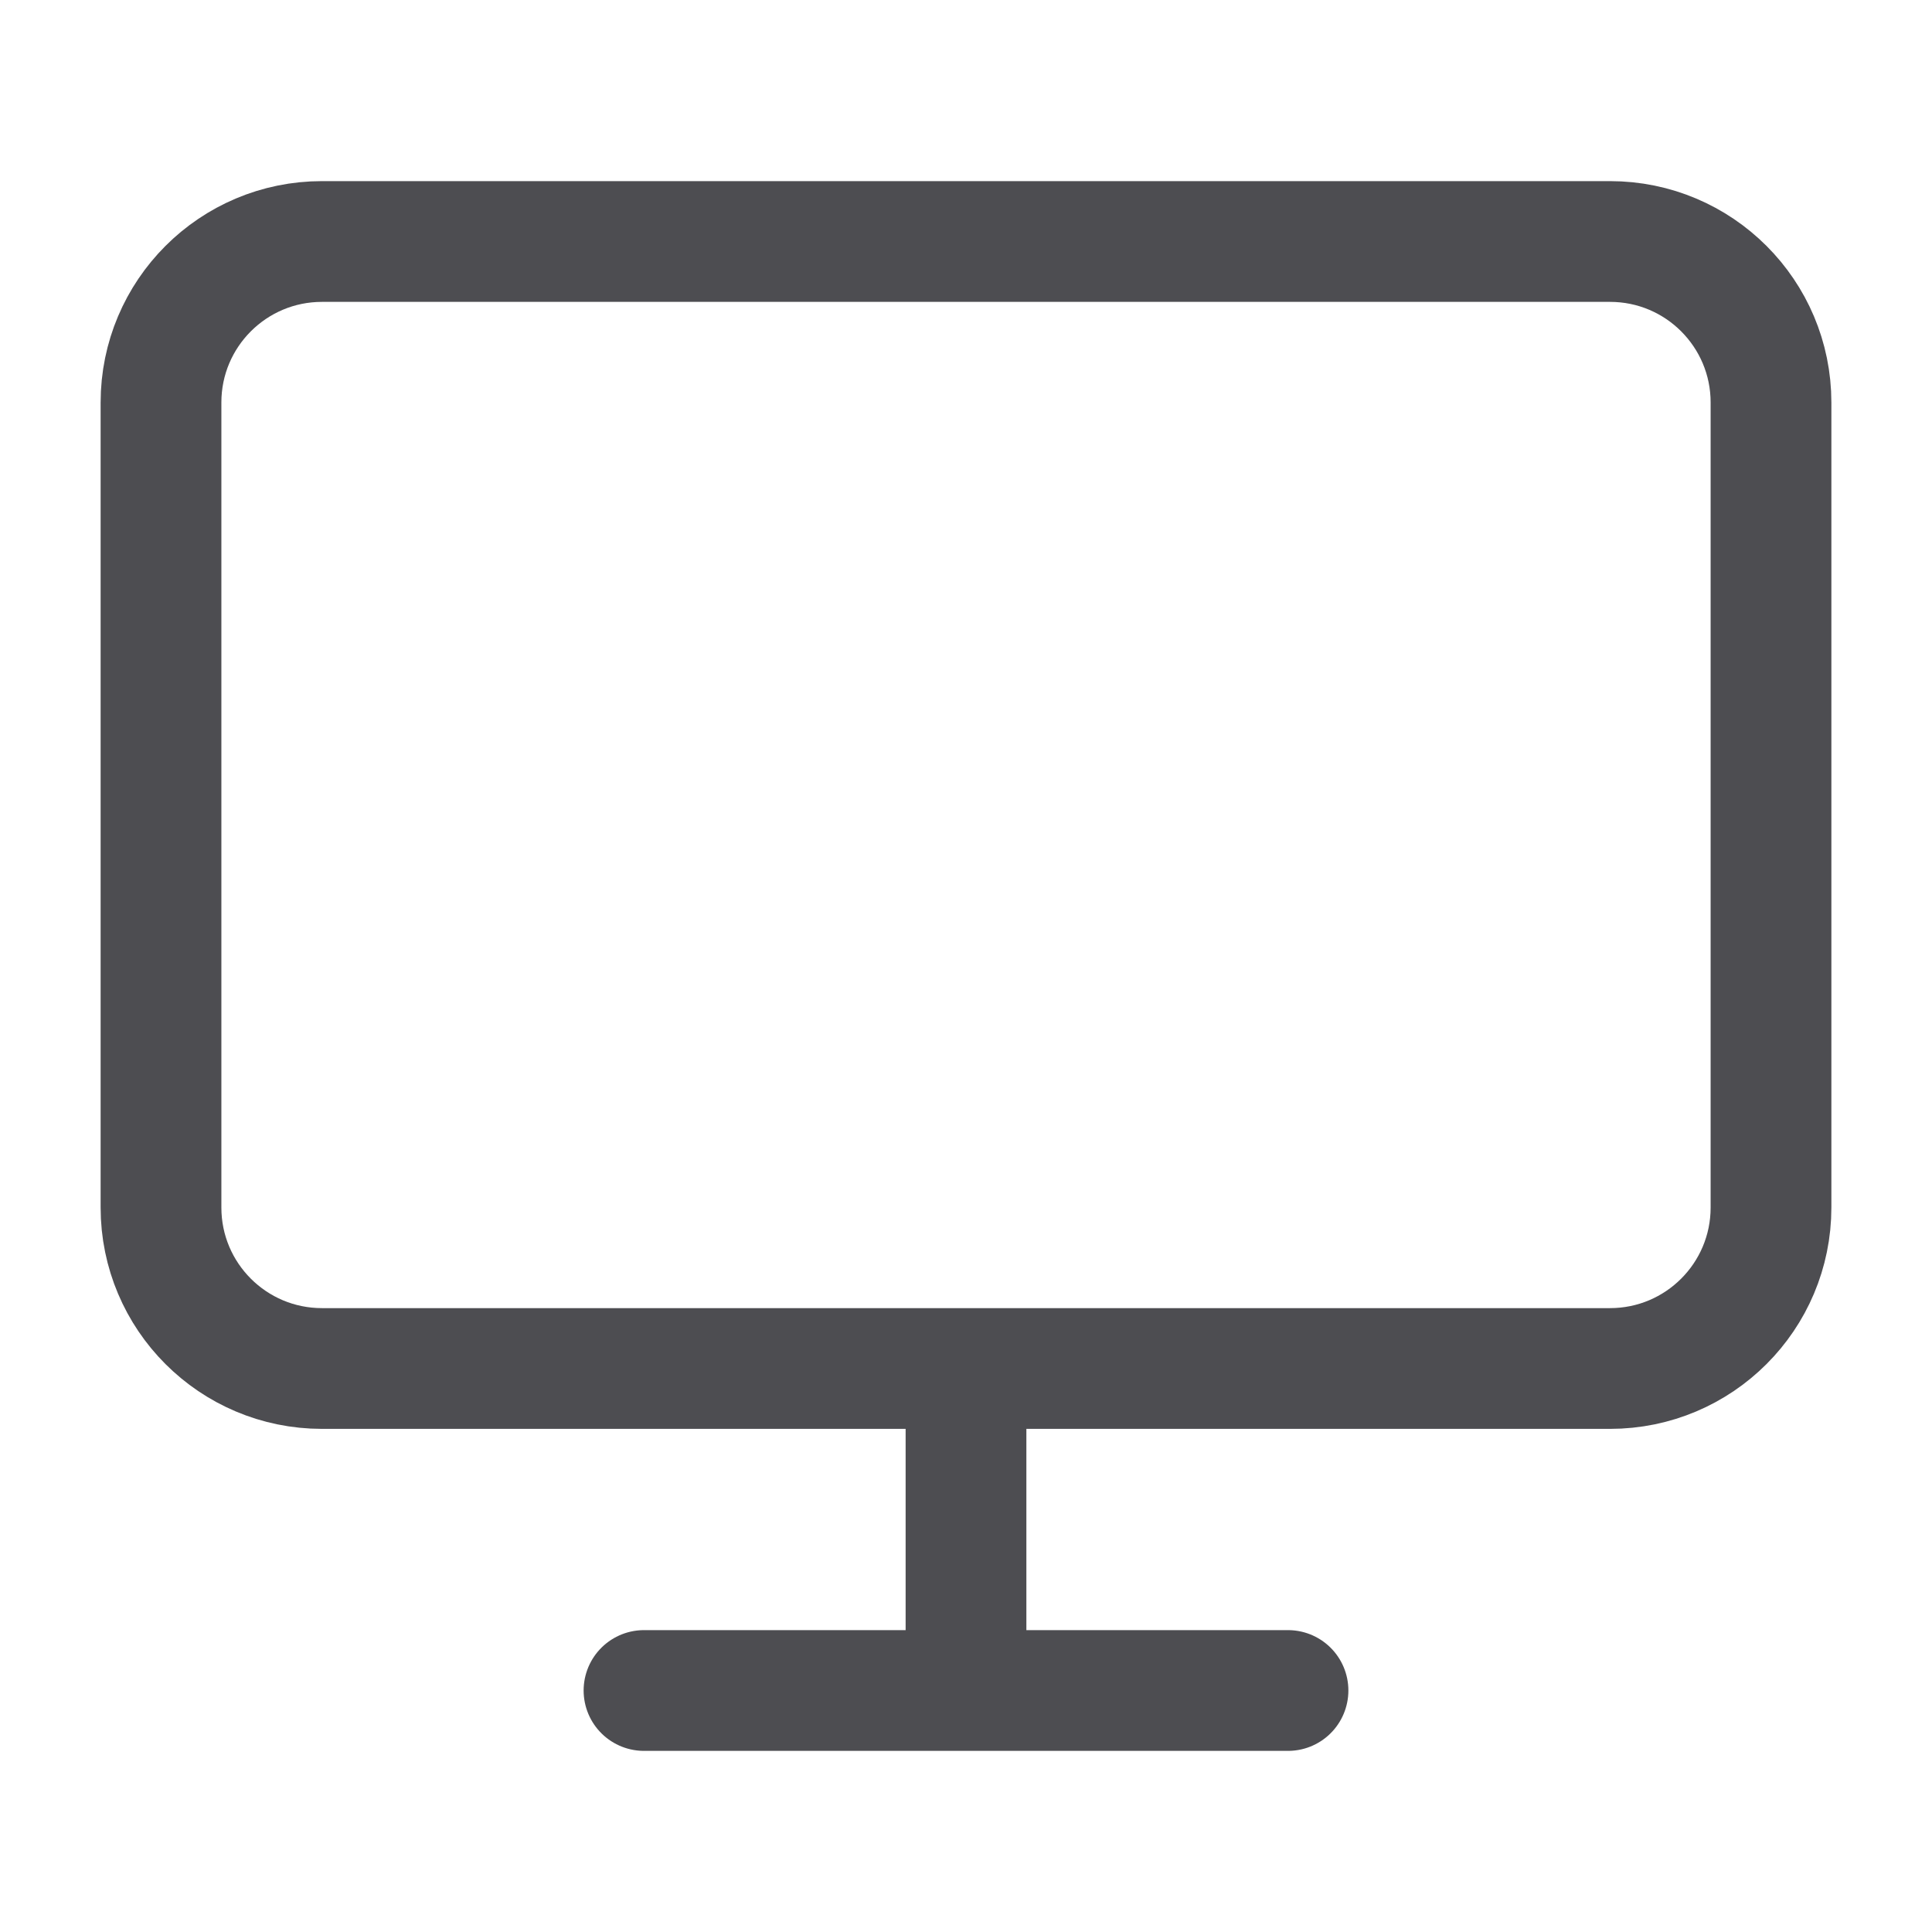 <svg width="24" height="24" viewBox="0 0 24 24" fill="none" xmlns="http://www.w3.org/2000/svg">
<g id="Monitor">
<path id="Icon" d="M8 21H16M12 17V21M4 3H20C21.105 3 22 3.895 22 5V15C22 16.105 21.105 17 20 17H4C2.895 17 2 16.105 2 15V5C2 3.895 2.895 3 4 3Z" stroke="#4D4D51" stroke-width="1.5" stroke-linecap="round" stroke-linejoin="round"/>
</g>
</svg>
